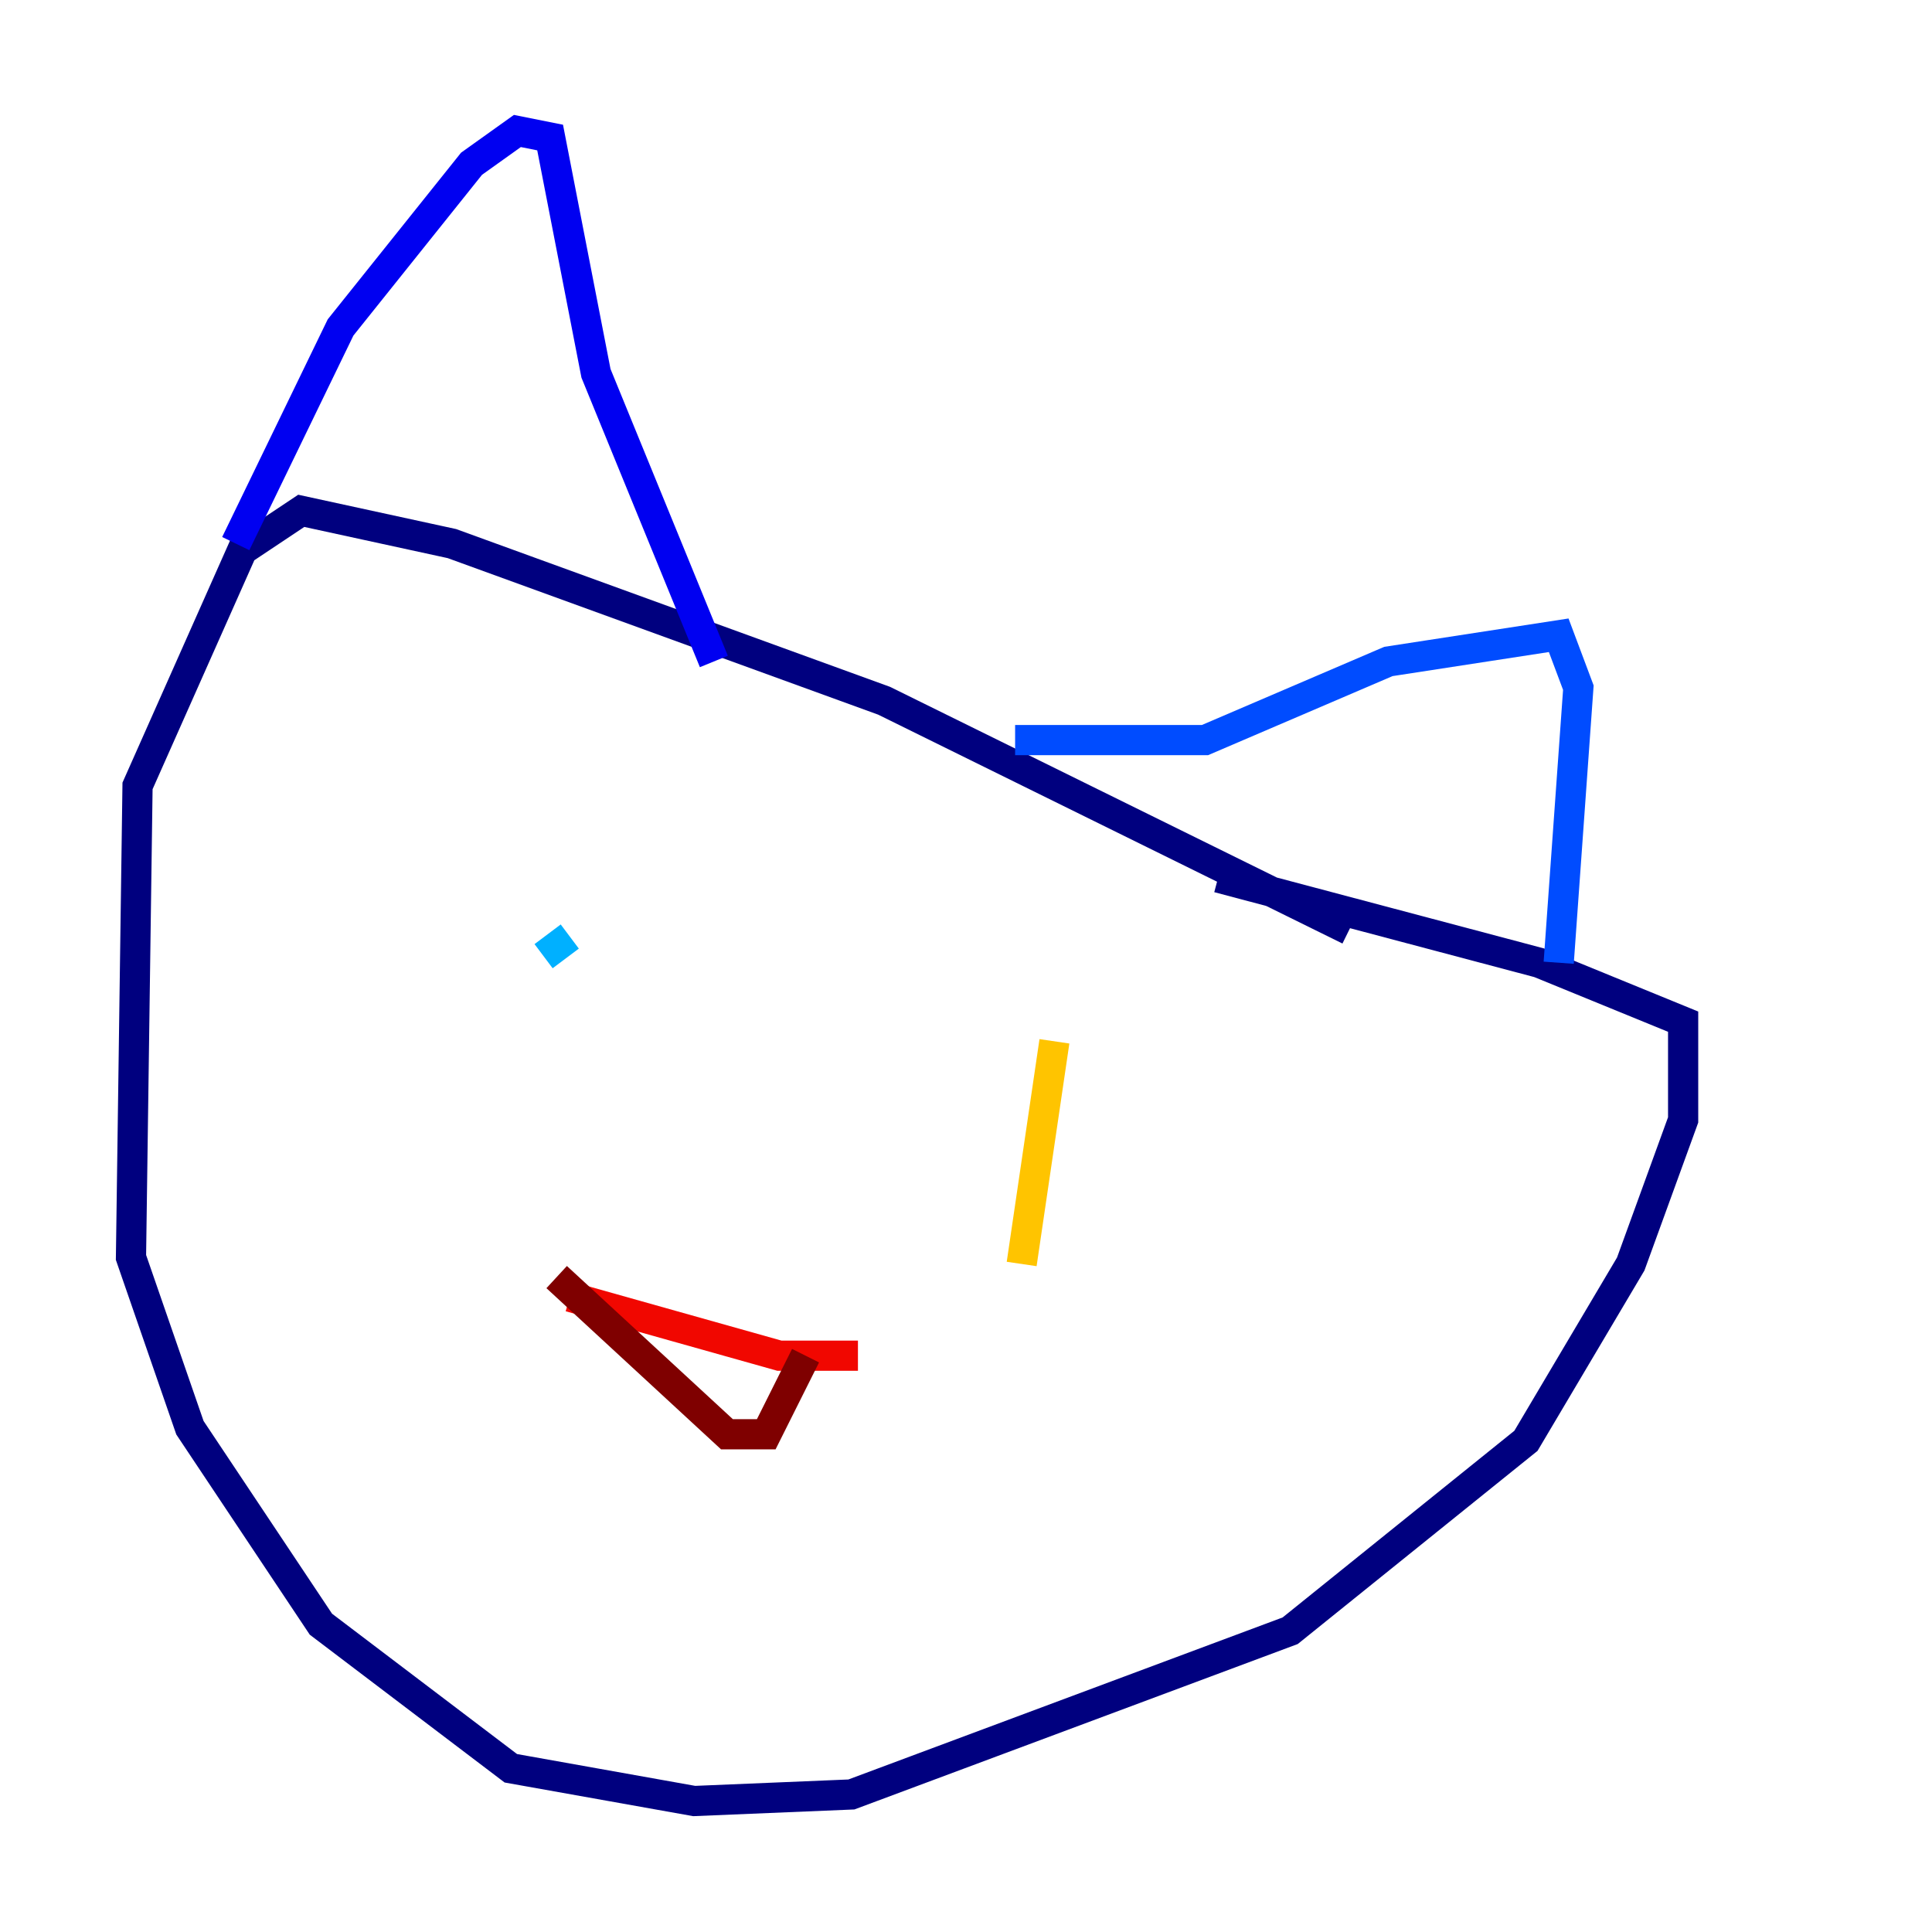 <?xml version="1.0" encoding="utf-8" ?>
<svg baseProfile="tiny" height="128" version="1.2" viewBox="0,0,128,128" width="128" xmlns="http://www.w3.org/2000/svg" xmlns:ev="http://www.w3.org/2001/xml-events" xmlns:xlink="http://www.w3.org/1999/xlink"><defs /><polyline fill="none" points="89.383,61.614 58.576,46.427 29.939,36.014 19.959,33.844 16.054,36.447 9.112,52.068 8.678,83.308 12.583,94.59 21.261,107.607 33.844,117.153 45.993,119.322 56.407,118.888 85.478,108.041 101.098,95.458 108.041,83.742 111.512,74.197 111.512,67.688 101.966,63.783 80.705,58.142" stroke="#00007f" stroke-width="2" /><polyline fill="none" points="15.62,36.014 22.563,21.695 31.241,10.848 34.278,8.678 36.447,9.112 39.485,24.732 47.295,43.824" stroke="#0000f1" stroke-width="2" /><polyline fill="none" points="67.254,49.031 79.837,49.031 91.986,43.824 103.268,42.088 104.57,45.559 103.268,63.783" stroke="#004cff" stroke-width="2" /><polyline fill="none" points="36.014,63.349 37.749,62.047" stroke="#00b0ff" stroke-width="2" /><polyline fill="none" points="65.953,78.102 65.953,78.102" stroke="#29ffcd" stroke-width="2" /><polyline fill="none" points="73.329,72.027 73.329,72.027" stroke="#7cff79" stroke-width="2" /><polyline fill="none" points="71.159,72.895 71.159,72.895" stroke="#cdff29" stroke-width="2" /><polyline fill="none" points="67.688,83.742 69.858,68.99" stroke="#ffc400" stroke-width="2" /><polyline fill="none" points="69.858,67.688 69.858,67.688" stroke="#ff6700" stroke-width="2" /><polyline fill="none" points="37.749,85.912 51.634,89.817 56.841,89.817" stroke="#f10700" stroke-width="2" /><polyline fill="none" points="36.881,84.61 48.163,95.024 50.766,95.024 53.37,89.817" stroke="#7f0000" stroke-width="2" /></svg>
